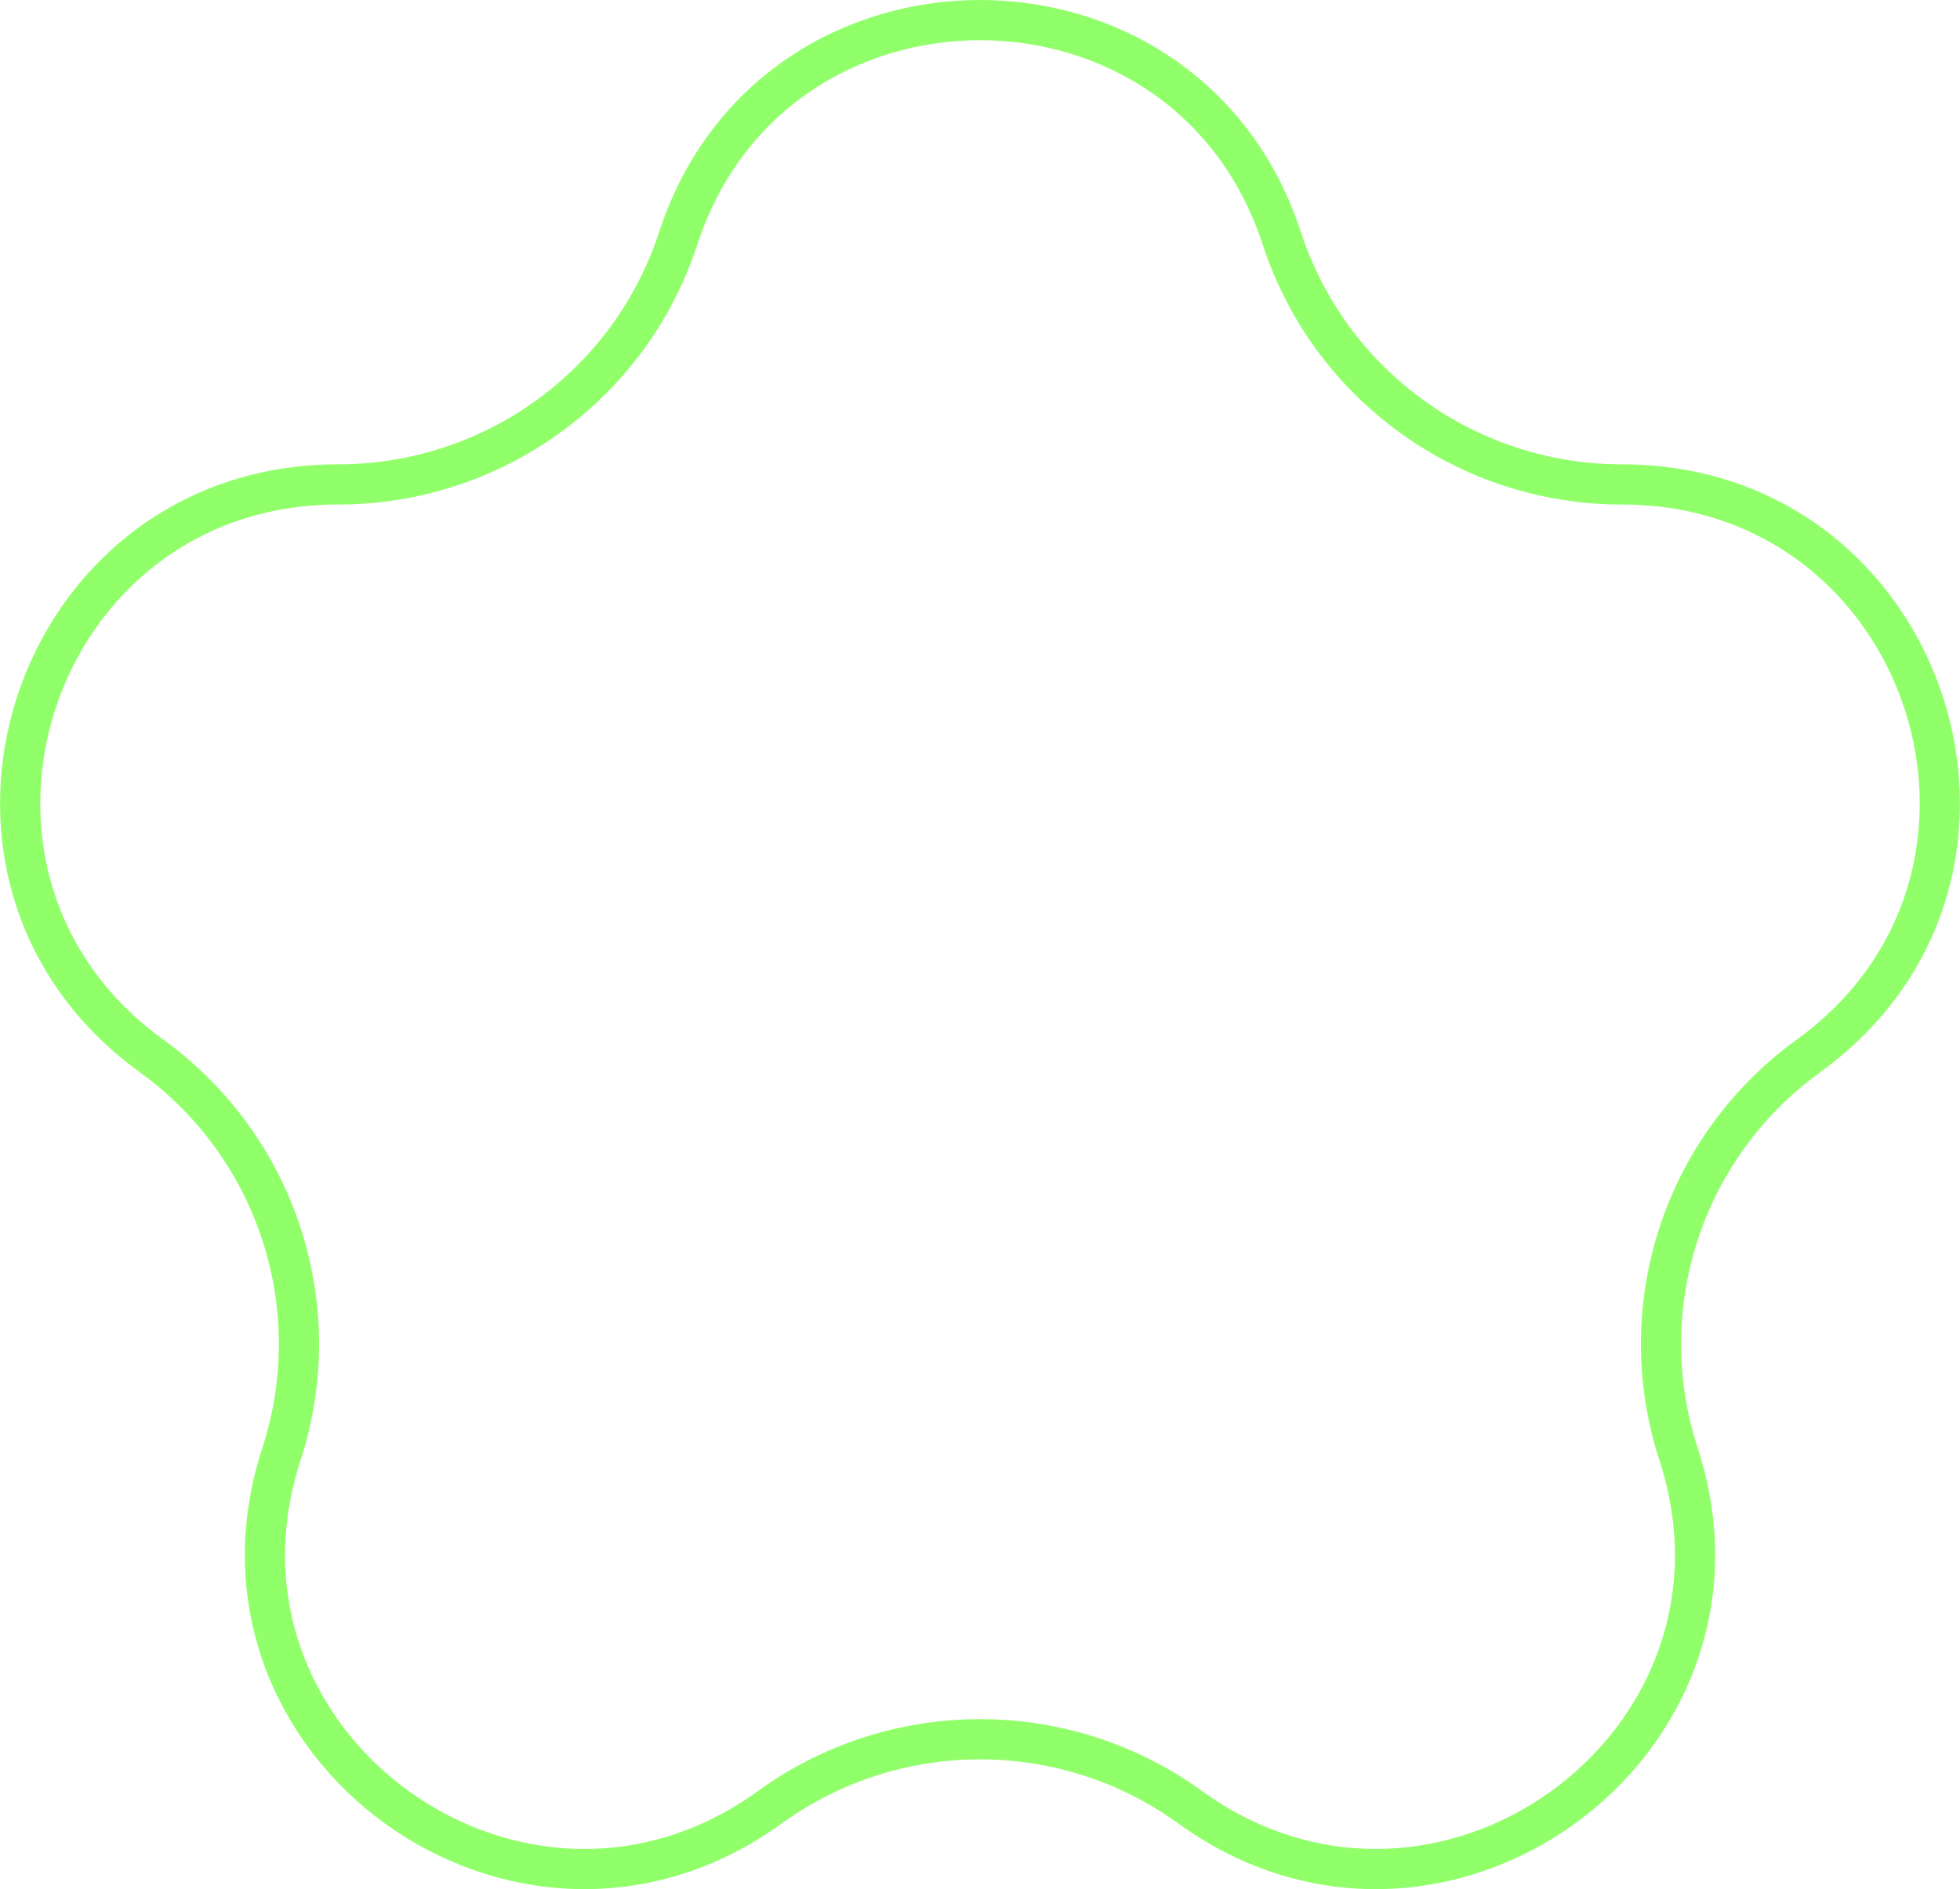 <svg width="195" height="188" viewBox="0 0 195 188" fill="none" xmlns="http://www.w3.org/2000/svg">
<path d="M67.471 23.724C76.921 -5.242 118.079 -5.242 127.529 23.724C132.294 38.328 145.955 48.208 161.362 48.208C191.965 48.208 204.649 87.185 179.924 105.076C167.455 114.098 162.233 130.094 166.998 144.7C176.438 173.635 143.175 197.764 118.407 179.842C105.94 170.822 89.06 170.822 76.593 179.842C51.825 197.764 18.562 173.635 28.002 144.7C32.767 130.094 27.545 114.098 15.076 105.076C-9.649 87.185 3.035 48.208 33.638 48.208C49.045 48.208 62.706 38.328 67.471 23.724Z" stroke="#91FF6A" stroke-width="4"/>
</svg>
